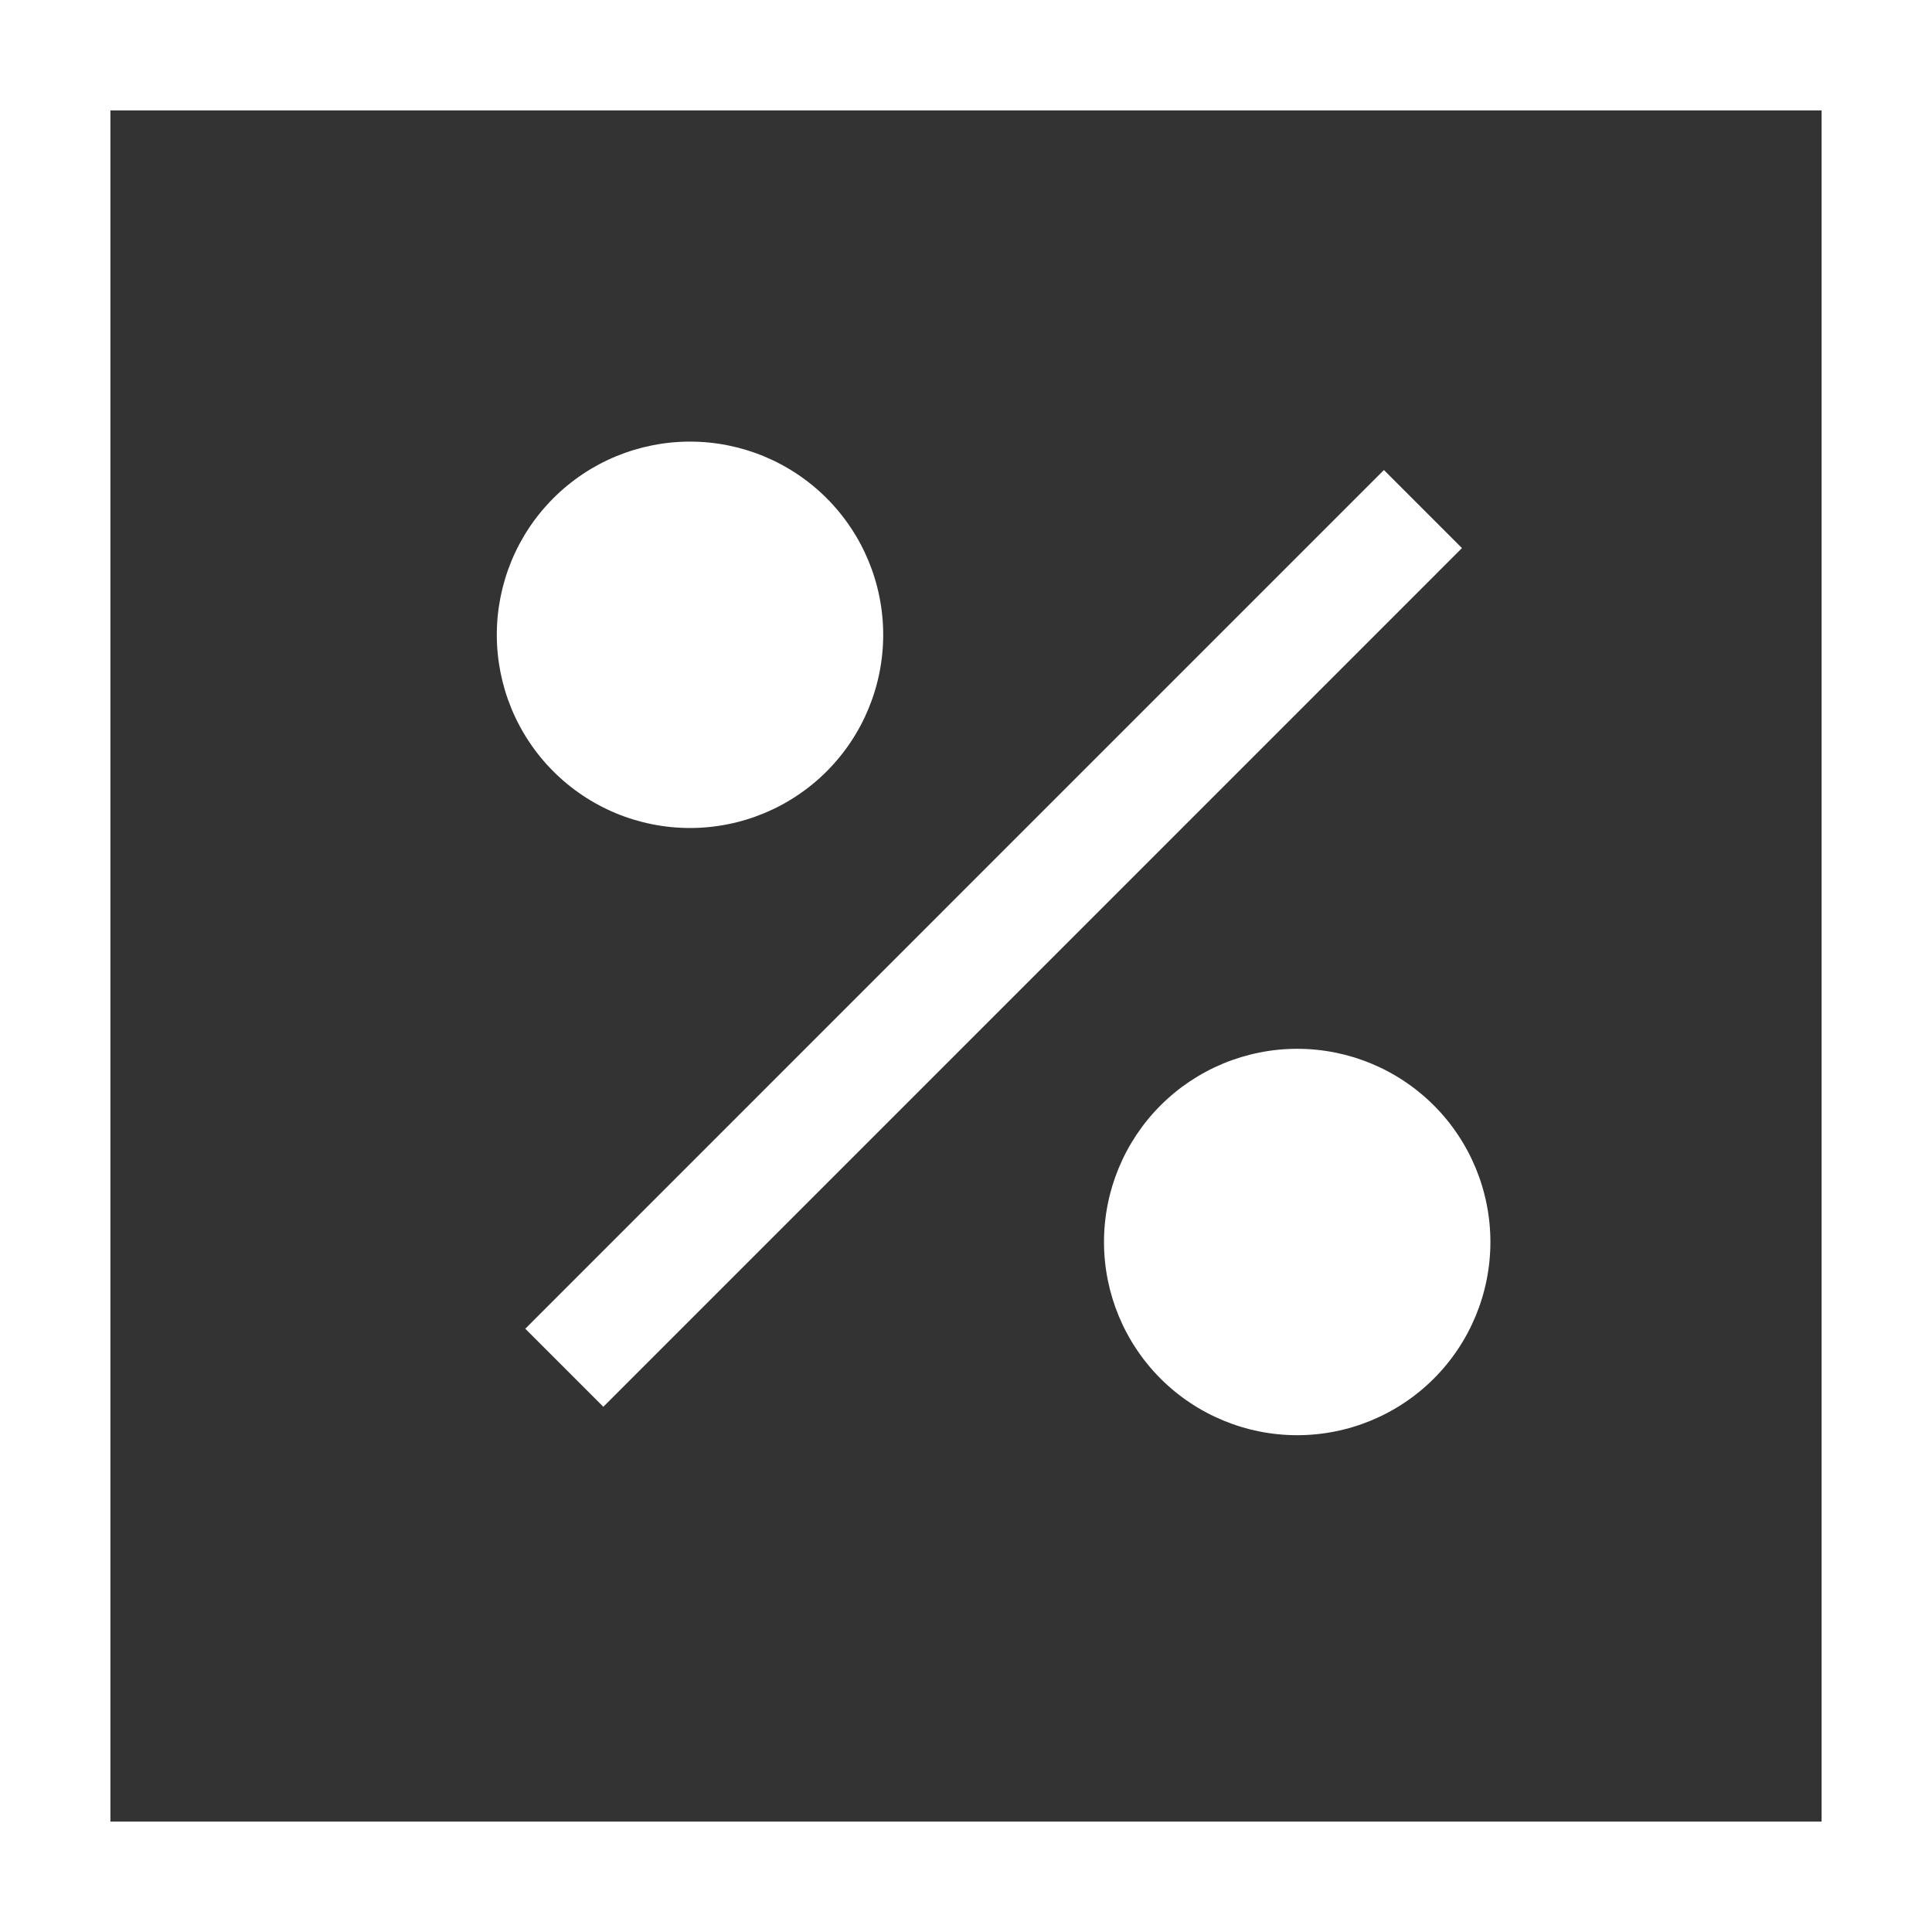 <svg width="35" height="35" viewBox="0 0 35 35" fill="none" xmlns="http://www.w3.org/2000/svg">
<rect x="0" y="0" width="35" height="35" fill="#333333" stroke="none"/>
<rect x="1" y="1" width="33" height="33" stroke="white" stroke-width="2"/>
<path d="M23.5 26C22.572 26 21.681 25.631 21.025 24.975C20.369 24.319 20 23.428 20 22.5C20 21.572 20.369 20.681 21.025 20.025C21.681 19.369 22.572 19 23.5 19C24.428 19 25.319 19.369 25.975 20.025C26.631 20.681 27 21.572 27 22.5C27 23.428 26.631 24.319 25.975 24.975C25.319 25.631 24.428 26 23.5 26ZM12.5 15C12.04 15 11.585 14.909 11.161 14.734C10.736 14.558 10.35 14.3 10.025 13.975C9.7 13.65 9.442 13.264 9.266 12.839C9.091 12.415 9 11.96 9 11.5C9 11.04 9.091 10.585 9.266 10.161C9.442 9.736 9.7 9.35 10.025 9.025C10.35 8.7 10.736 8.442 11.161 8.266C11.585 8.091 12.04 8 12.5 8C13.428 8 14.319 8.369 14.975 9.025C15.631 9.681 16 10.572 16 11.5C16 12.428 15.631 13.319 14.975 13.975C14.319 14.631 13.428 15 12.5 15ZM25.071 8.515L26.485 9.929L10.93 25.485L9.516 24.071L17.293 16.293L25.071 8.515Z" fill="white"/>
</svg>
